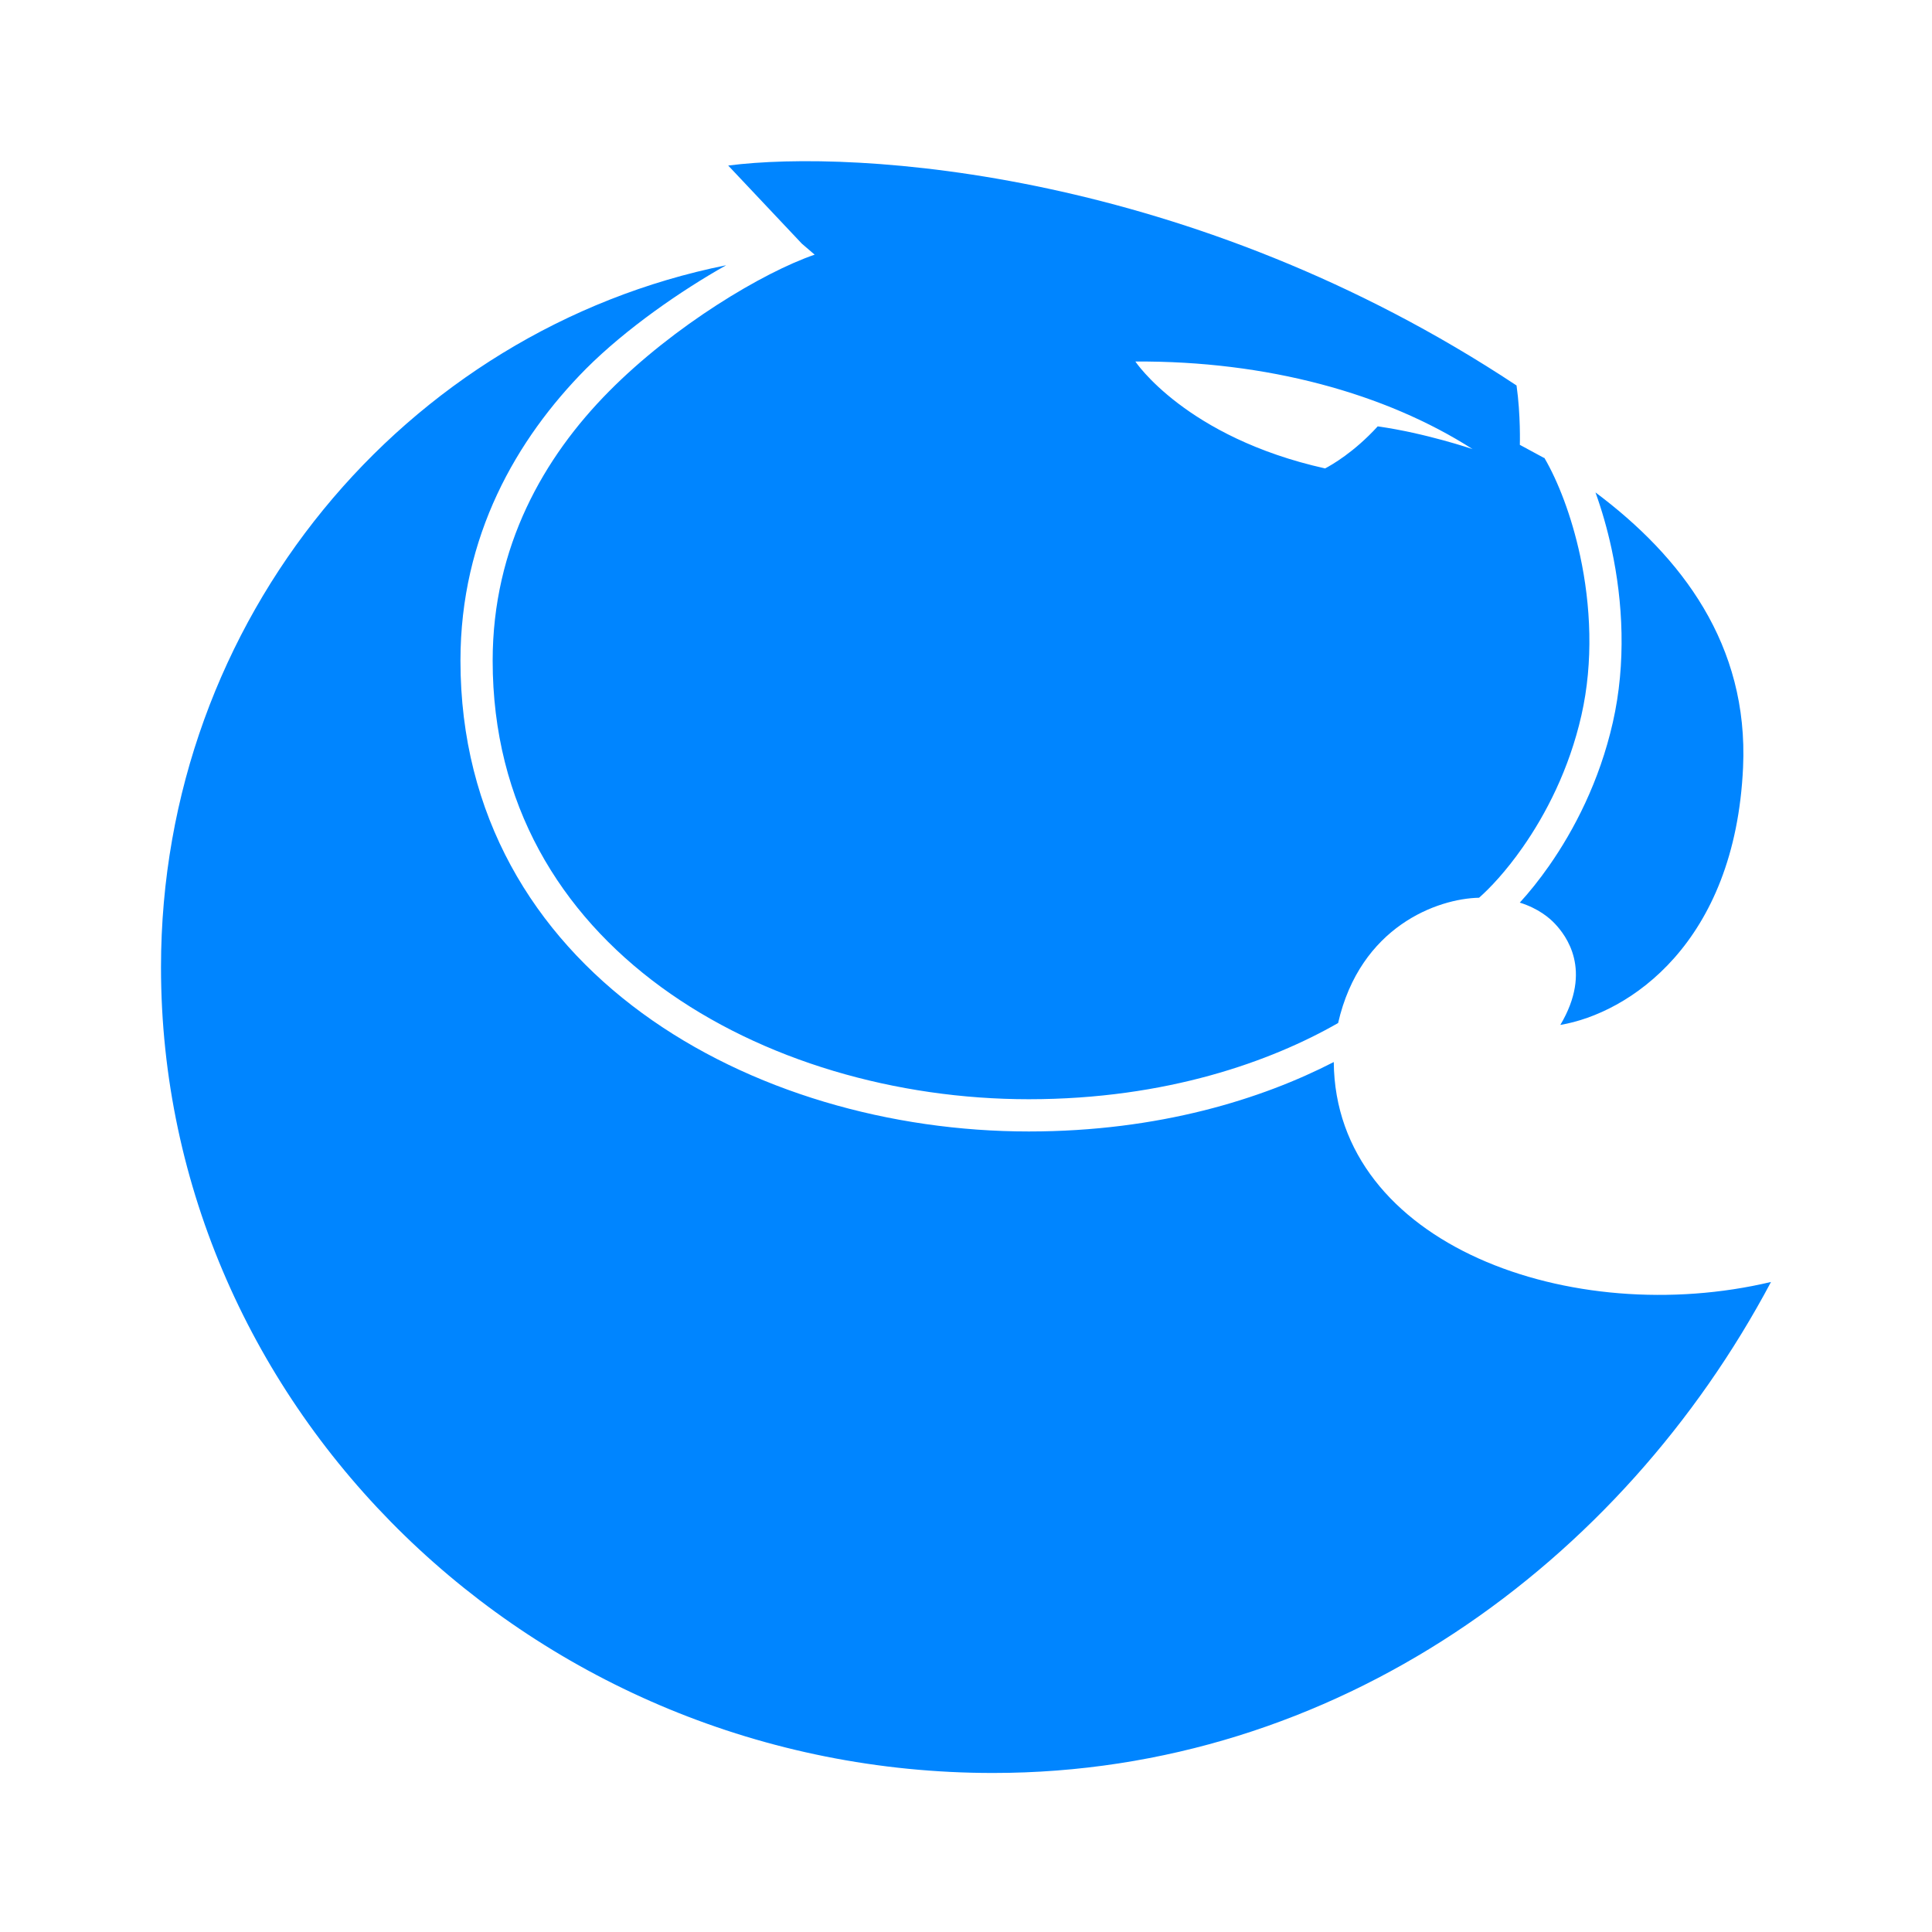 <svg width="48" height="48" viewBox="0 0 48 48" fill="none" xmlns="http://www.w3.org/2000/svg">
<path fill-rule="evenodd" clip-rule="evenodd" d="M19.922 6.054L18.092 4.113C21.255 3.705 29.6 4.228 37.678 9.577C37.783 10.316 37.76 11.052 37.76 11.052L38.355 11.374L38.358 11.379L38.359 11.372L38.372 11.38C38.706 11.953 39.043 12.808 39.259 13.813C39.52 15.03 39.594 16.431 39.29 17.771C38.984 19.121 38.402 20.235 37.832 21.05C37.412 21.652 37.01 22.073 36.747 22.304C35.715 22.325 33.794 23.017 33.245 25.417C31.59 26.364 28.992 27.31 25.56 27.31C22.282 27.31 18.939 26.361 16.425 24.523C13.921 22.692 12.24 19.982 12.24 16.414C12.24 13.576 13.512 11.359 15.126 9.728C16.744 8.092 18.957 6.767 20.24 6.327L19.922 6.054ZM18.041 6.59C10.078 8.193 4 15.362 4 24.032C4 34.993 13.254 44.049 24.67 44.049C33.194 44.049 40.29 38.831 44 31.85C39.066 33.022 33.175 30.939 33.137 26.386C31.361 27.3 28.803 28.111 25.56 28.111C22.142 28.111 18.625 27.124 15.953 25.17C13.271 23.208 11.44 20.27 11.44 16.414C11.44 13.313 12.836 10.904 14.557 9.164C15.553 8.167 16.919 7.221 18.041 6.59ZM40.041 13.645C39.933 13.142 39.795 12.666 39.639 12.234C41.779 13.835 43.445 16.02 43.306 19.065C43.106 23.451 40.46 25.177 38.766 25.464C39.579 24.098 38.901 23.235 38.63 22.948C38.498 22.808 38.226 22.572 37.759 22.425C37.991 22.172 38.24 21.864 38.488 21.509C39.105 20.626 39.737 19.418 40.07 17.949C40.406 16.469 40.32 14.947 40.041 13.645ZM34.229 10.593C33.636 11.242 33.081 11.553 32.922 11.638C29.457 10.864 28.208 8.982 28.208 8.982C31.477 8.961 34.428 9.777 36.586 11.158C36.586 11.158 35.418 10.76 34.229 10.593Z" fill="#0085FF"/>
</svg>
